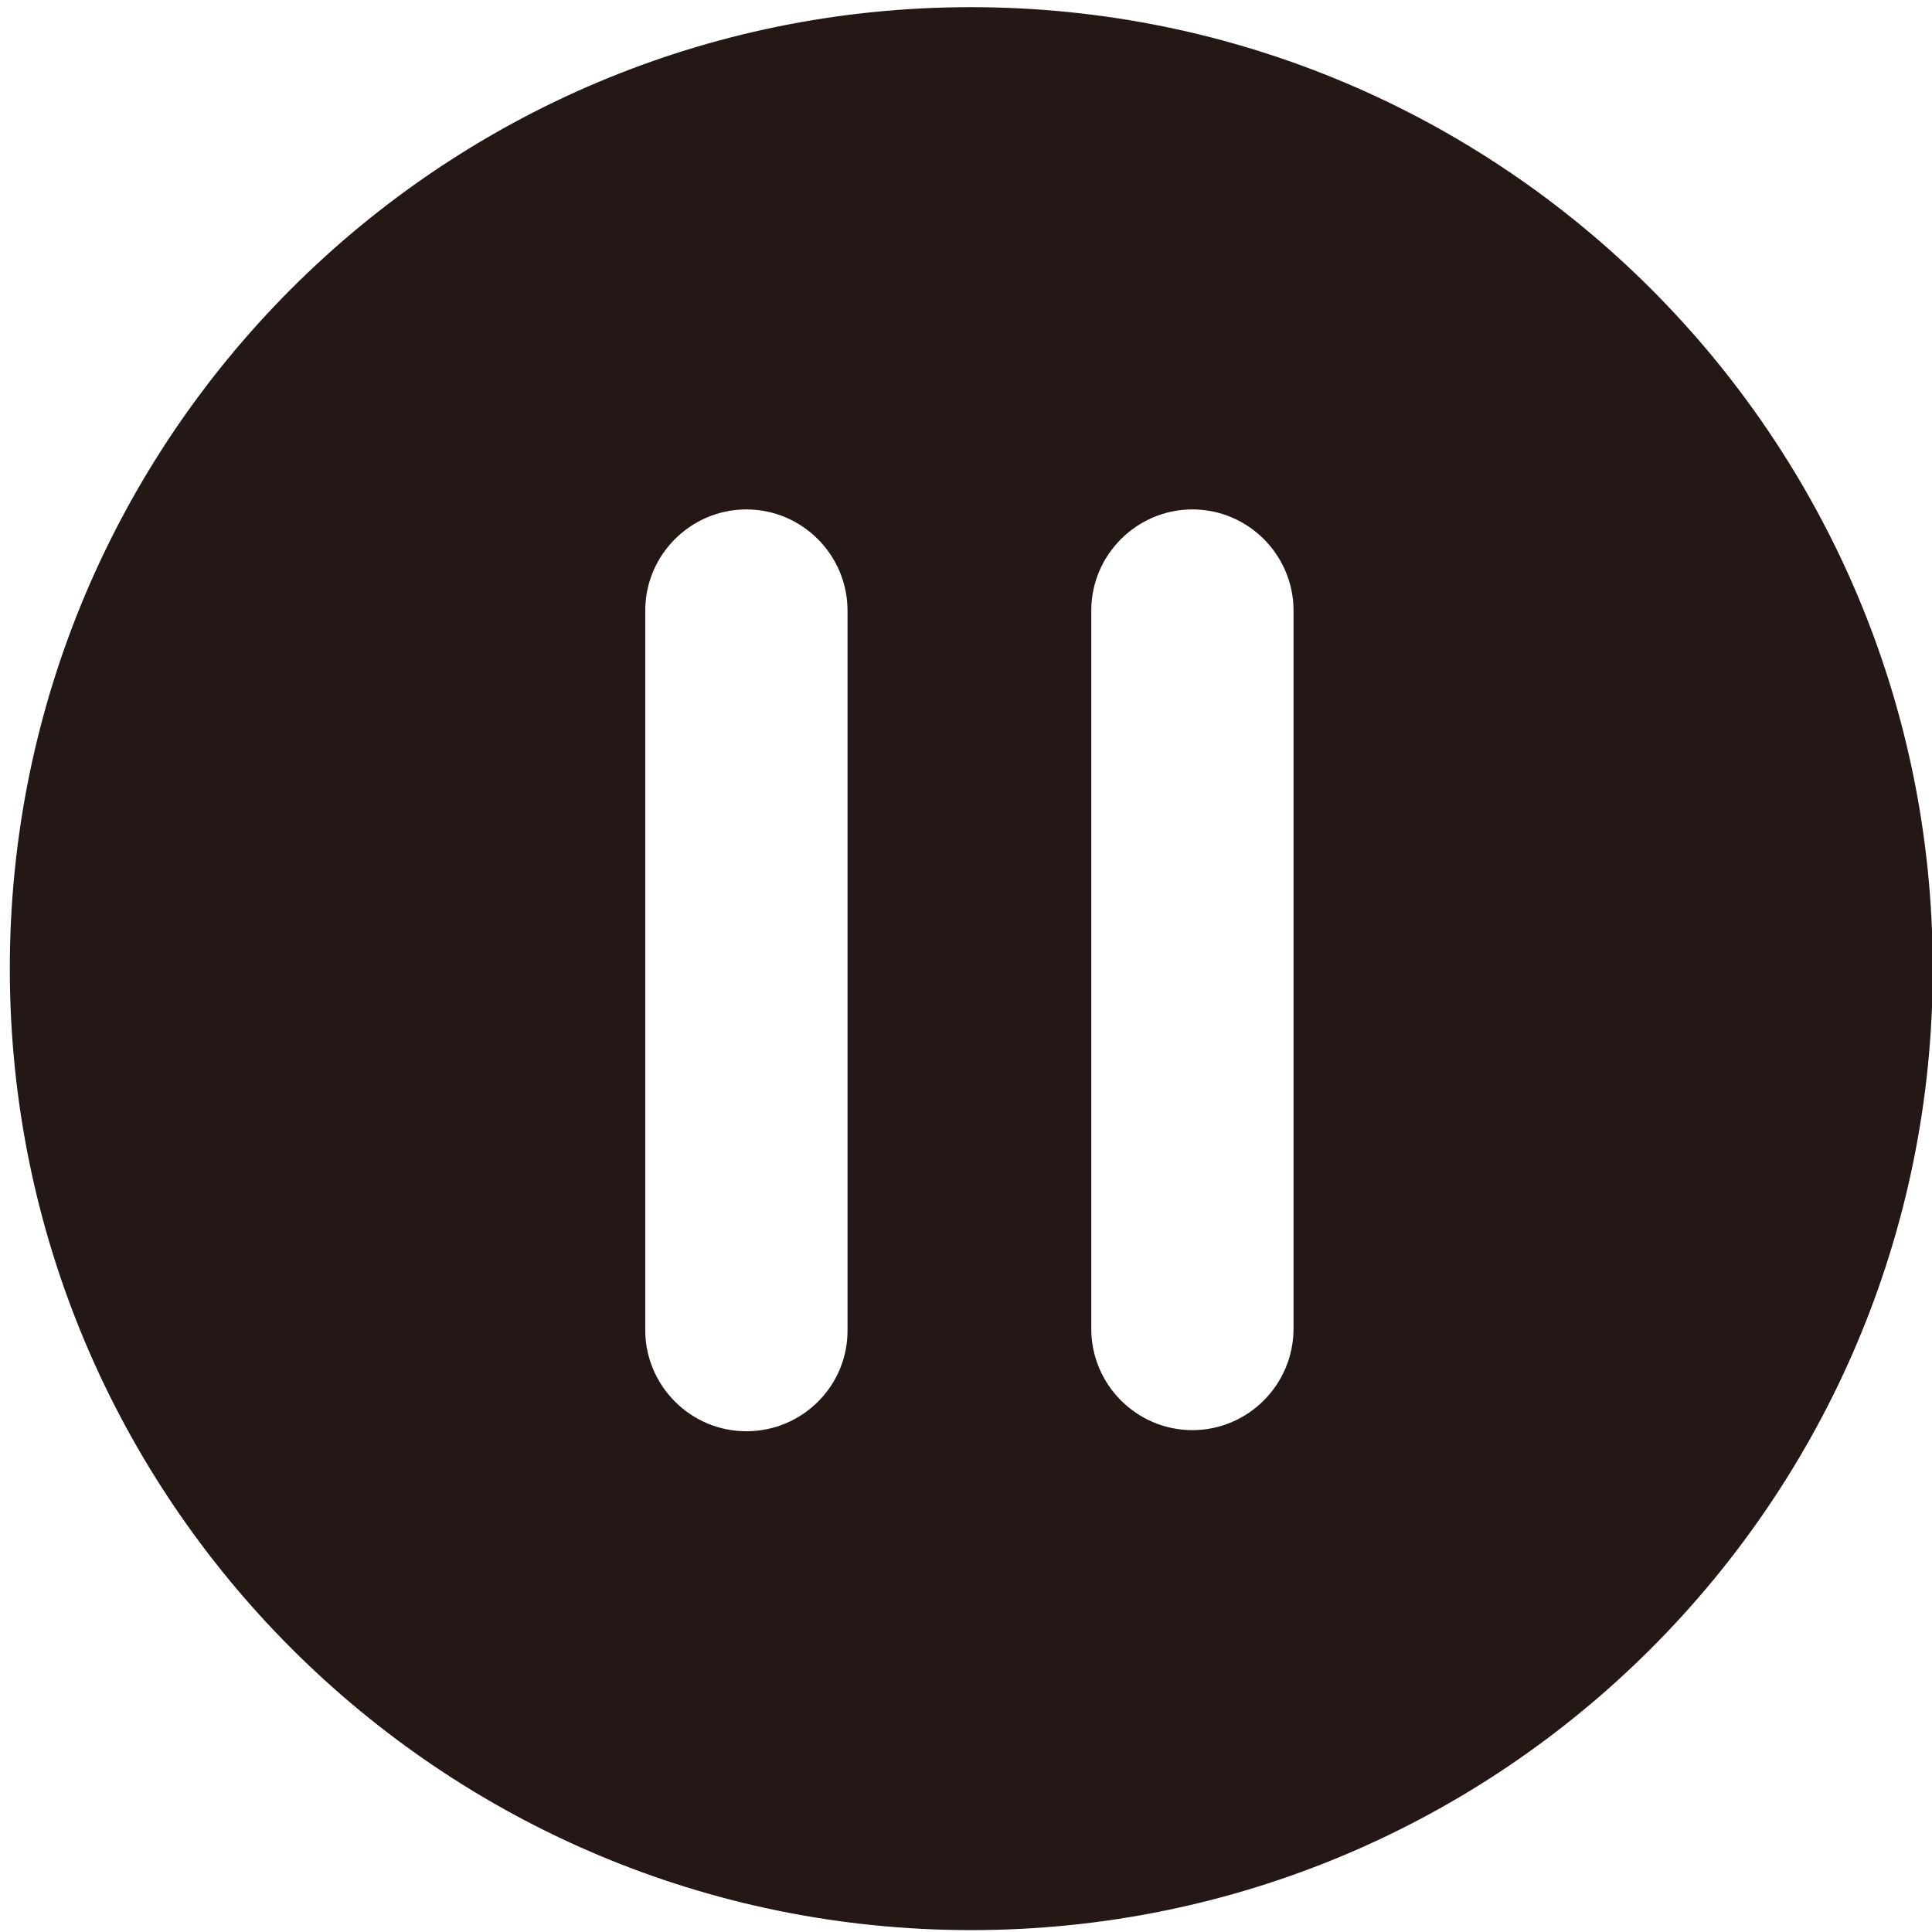 <?xml version="1.0" encoding="utf-8"?>
<!-- Generator: Adobe Illustrator 18.0.0, SVG Export Plug-In . SVG Version: 6.00 Build 0)  -->
<!DOCTYPE svg PUBLIC "-//W3C//DTD SVG 1.1//EN" "http://www.w3.org/Graphics/SVG/1.1/DTD/svg11.dtd">
<svg version="1.1" id="图层_1" xmlns="http://www.w3.org/2000/svg" xmlns:xlink="http://www.w3.org/1999/xlink" x="0px" y="0px"
	 width="512px" height="512px" viewBox="0 0 512 512" enable-background="new 0 0 512 512" xml:space="preserve">
<g>
	<path fill="#231815" d="M257.3,510.9c-67.9,0-131.8-26.4-179.8-74.5c-48-48-74.5-111.9-74.5-179.8c0-67.9,26.4-131.8,74.5-179.8
		c48-48,111.9-74.5,179.8-74.5s131.8,26.4,179.8,74.5c48,48,74.5,111.9,74.5,179.8c0,67.9-26.4,131.8-74.5,179.8
		C389.1,484.5,325.3,510.9,257.3,510.9z M197.8,134.5c-15.1,0-27.3,12.3-27.3,27.3v190.7c0,15.1,12.3,27.3,27.3,27.3
		c15.1,0,27.3-12.3,27.3-27.3V161.8C225.2,146.8,212.9,134.5,197.8,134.5z M316,134.5c-15.1,0-27.3,12.3-27.3,27.3v190.3
		c0,15.1,12.3,27.3,27.3,27.3s27.3-12.3,27.3-27.3V161.8C343.3,146.8,331.1,134.5,316,134.5z"/>
	<path fill="#231815" d="M257.3,2.9c34.3,0,67.5,6.7,98.8,19.9c30.2,12.8,57.4,31.1,80.7,54.4c23.3,23.3,41.6,50.4,54.4,80.7
		c13.2,31.3,19.9,64.5,19.9,98.8s-6.7,67.5-19.9,98.8c-12.8,30.2-31.1,57.4-54.4,80.7c-23.3,23.3-50.4,41.6-80.7,54.4
		c-31.3,13.2-64.5,19.9-98.8,19.9s-67.5-6.7-98.8-19.9c-30.2-12.8-57.4-31.1-80.7-54.4c-23.3-23.3-41.6-50.4-54.4-80.7
		c-13.2-31.3-19.9-64.5-19.9-98.8s6.7-67.5,19.9-98.8c12.8-30.2,31.1-57.4,54.4-80.7c23.3-23.3,50.4-41.6,80.7-54.4
		C189.9,9.6,223.1,2.9,257.3,2.9 M316,380c15.3,0,27.8-12.5,27.8-27.8V161.8c0-15.3-12.5-27.8-27.8-27.8
		c-15.3,0-27.8,12.5-27.8,27.8v190.3C288.2,367.5,300.7,380,316,380 M197.8,380.3L197.8,380.3c15.3,0,27.8-12.5,27.8-27.8V161.8
		c0-15.3-12.5-27.8-27.8-27.8c-15.3,0-27.8,12.5-27.8,27.8v190.7C170,367.8,182.5,380.3,197.8,380.3 M257.3,1.9
		C116.6,1.9,2.6,116,2.6,256.7s114.1,254.8,254.8,254.8s254.8-114.1,254.8-254.8S398,1.9,257.3,1.9L257.3,1.9z M316,379
		c-14.8,0-26.8-12.1-26.8-26.8V161.8c0-14.8,12.1-26.8,26.8-26.8c14.8,0,26.8,12.1,26.8,26.8v190.3C342.8,366.9,330.8,379,316,379
		L316,379z M197.8,379.3c-14.8,0-26.8-12.1-26.8-26.8V161.8c0-14.8,12.1-26.8,26.8-26.8h0c14.8,0,26.8,12.1,26.8,26.8v190.7
		C224.7,367.3,212.6,379.3,197.8,379.3L197.8,379.3L197.8,379.3z"/>
</g>
</svg>
